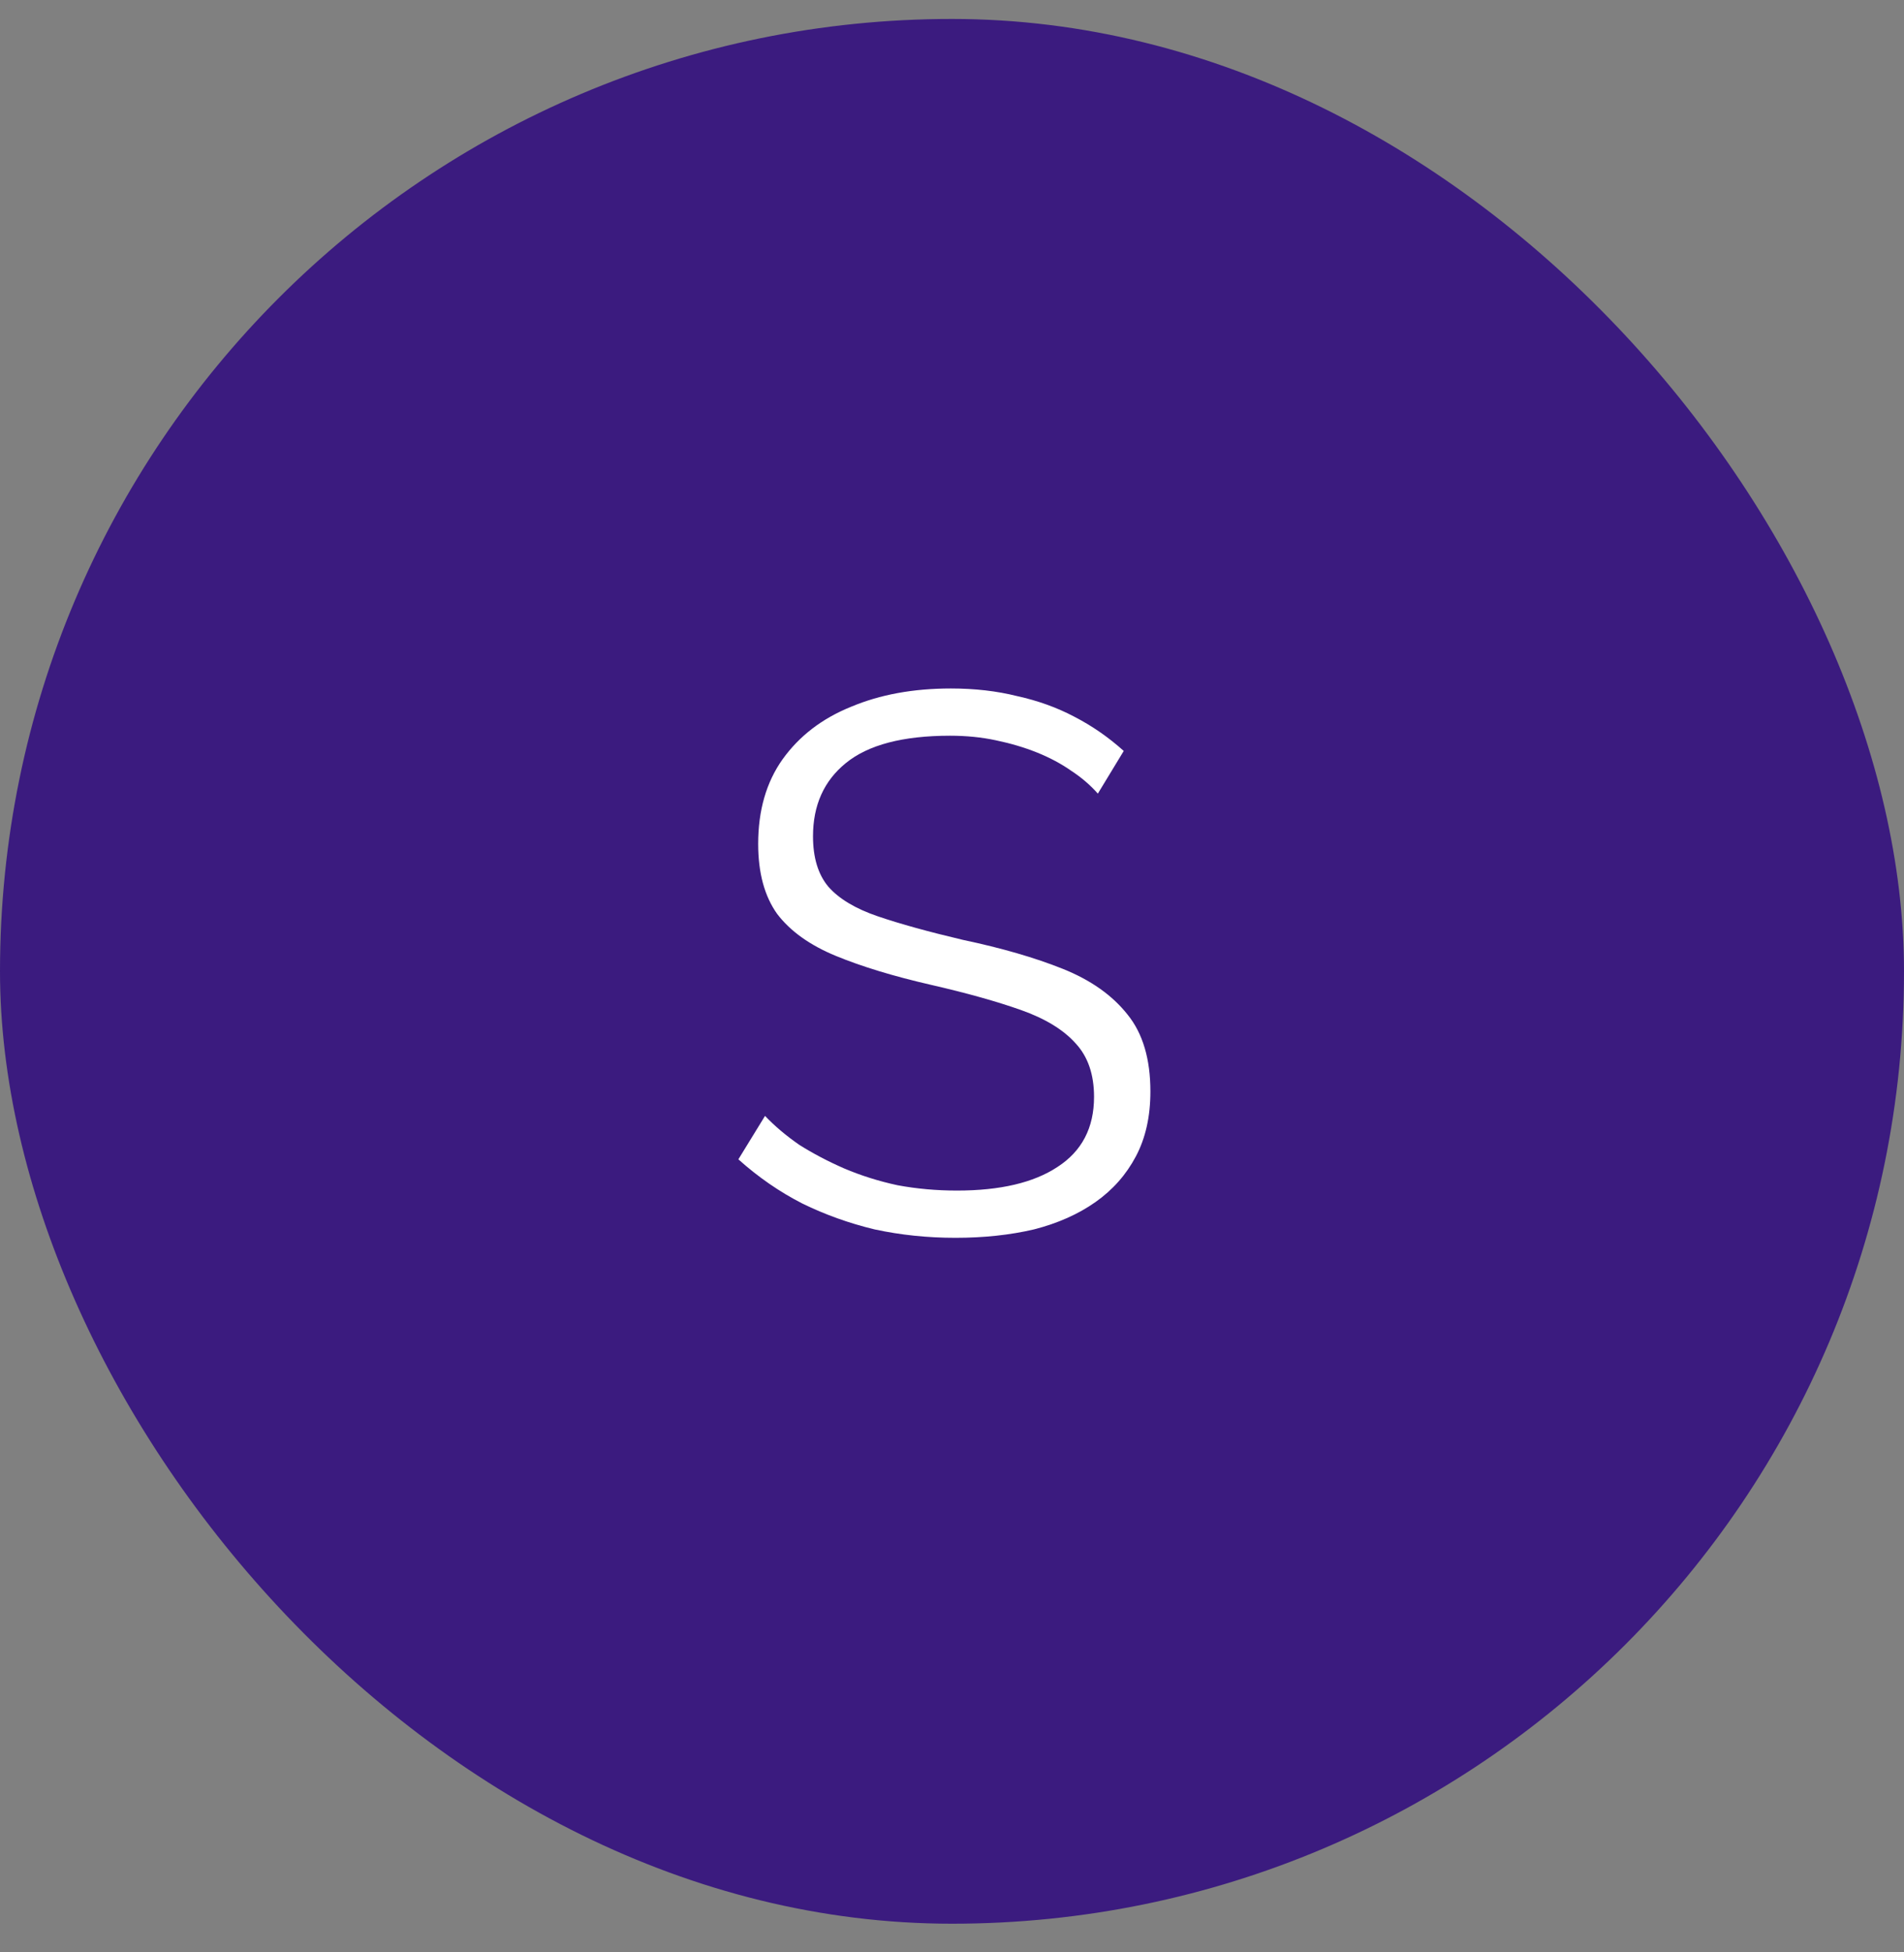 <svg width="40" height="41" viewBox="0 0 40 41" fill="none" xmlns="http://www.w3.org/2000/svg">
<rect x="0" y="0" width="40" height="41" fill="#808080" stroke="none"/>
<rect y="0.398" width="40" height="40" rx="20" fill="#3B1B7F"/>
<path d="M23.064 16.666C22.904 16.485 22.717 16.325 22.504 16.186C22.291 16.037 22.051 15.909 21.784 15.802C21.517 15.695 21.229 15.61 20.92 15.546C20.621 15.482 20.301 15.45 19.96 15.45C18.968 15.45 18.237 15.642 17.768 16.026C17.309 16.399 17.08 16.911 17.08 17.562C17.08 18.01 17.187 18.362 17.4 18.618C17.624 18.874 17.971 19.082 18.44 19.242C18.909 19.402 19.507 19.567 20.232 19.738C21.043 19.909 21.741 20.111 22.328 20.346C22.915 20.581 23.368 20.901 23.688 21.306C24.008 21.701 24.168 22.239 24.168 22.922C24.168 23.445 24.067 23.898 23.864 24.282C23.661 24.666 23.379 24.986 23.016 25.242C22.653 25.498 22.221 25.69 21.72 25.818C21.219 25.935 20.669 25.994 20.072 25.994C19.485 25.994 18.92 25.935 18.376 25.818C17.843 25.69 17.336 25.509 16.856 25.274C16.376 25.029 15.928 24.719 15.512 24.346L16.072 23.434C16.275 23.647 16.515 23.85 16.792 24.042C17.08 24.223 17.395 24.389 17.736 24.538C18.088 24.687 18.461 24.805 18.856 24.89C19.261 24.965 19.677 25.002 20.104 25.002C21.011 25.002 21.715 24.837 22.216 24.506C22.728 24.175 22.984 23.685 22.984 23.034C22.984 22.565 22.856 22.191 22.6 21.914C22.344 21.626 21.96 21.391 21.448 21.21C20.936 21.029 20.307 20.853 19.56 20.682C18.771 20.501 18.104 20.298 17.56 20.074C17.016 19.85 16.605 19.557 16.328 19.194C16.061 18.821 15.928 18.33 15.928 17.722C15.928 17.018 16.099 16.426 16.44 15.946C16.792 15.455 17.272 15.087 17.88 14.842C18.488 14.586 19.187 14.458 19.976 14.458C20.477 14.458 20.941 14.511 21.368 14.618C21.805 14.714 22.205 14.858 22.568 15.05C22.941 15.242 23.288 15.482 23.608 15.77L23.064 16.666Z" fill="white"/>
</svg>
